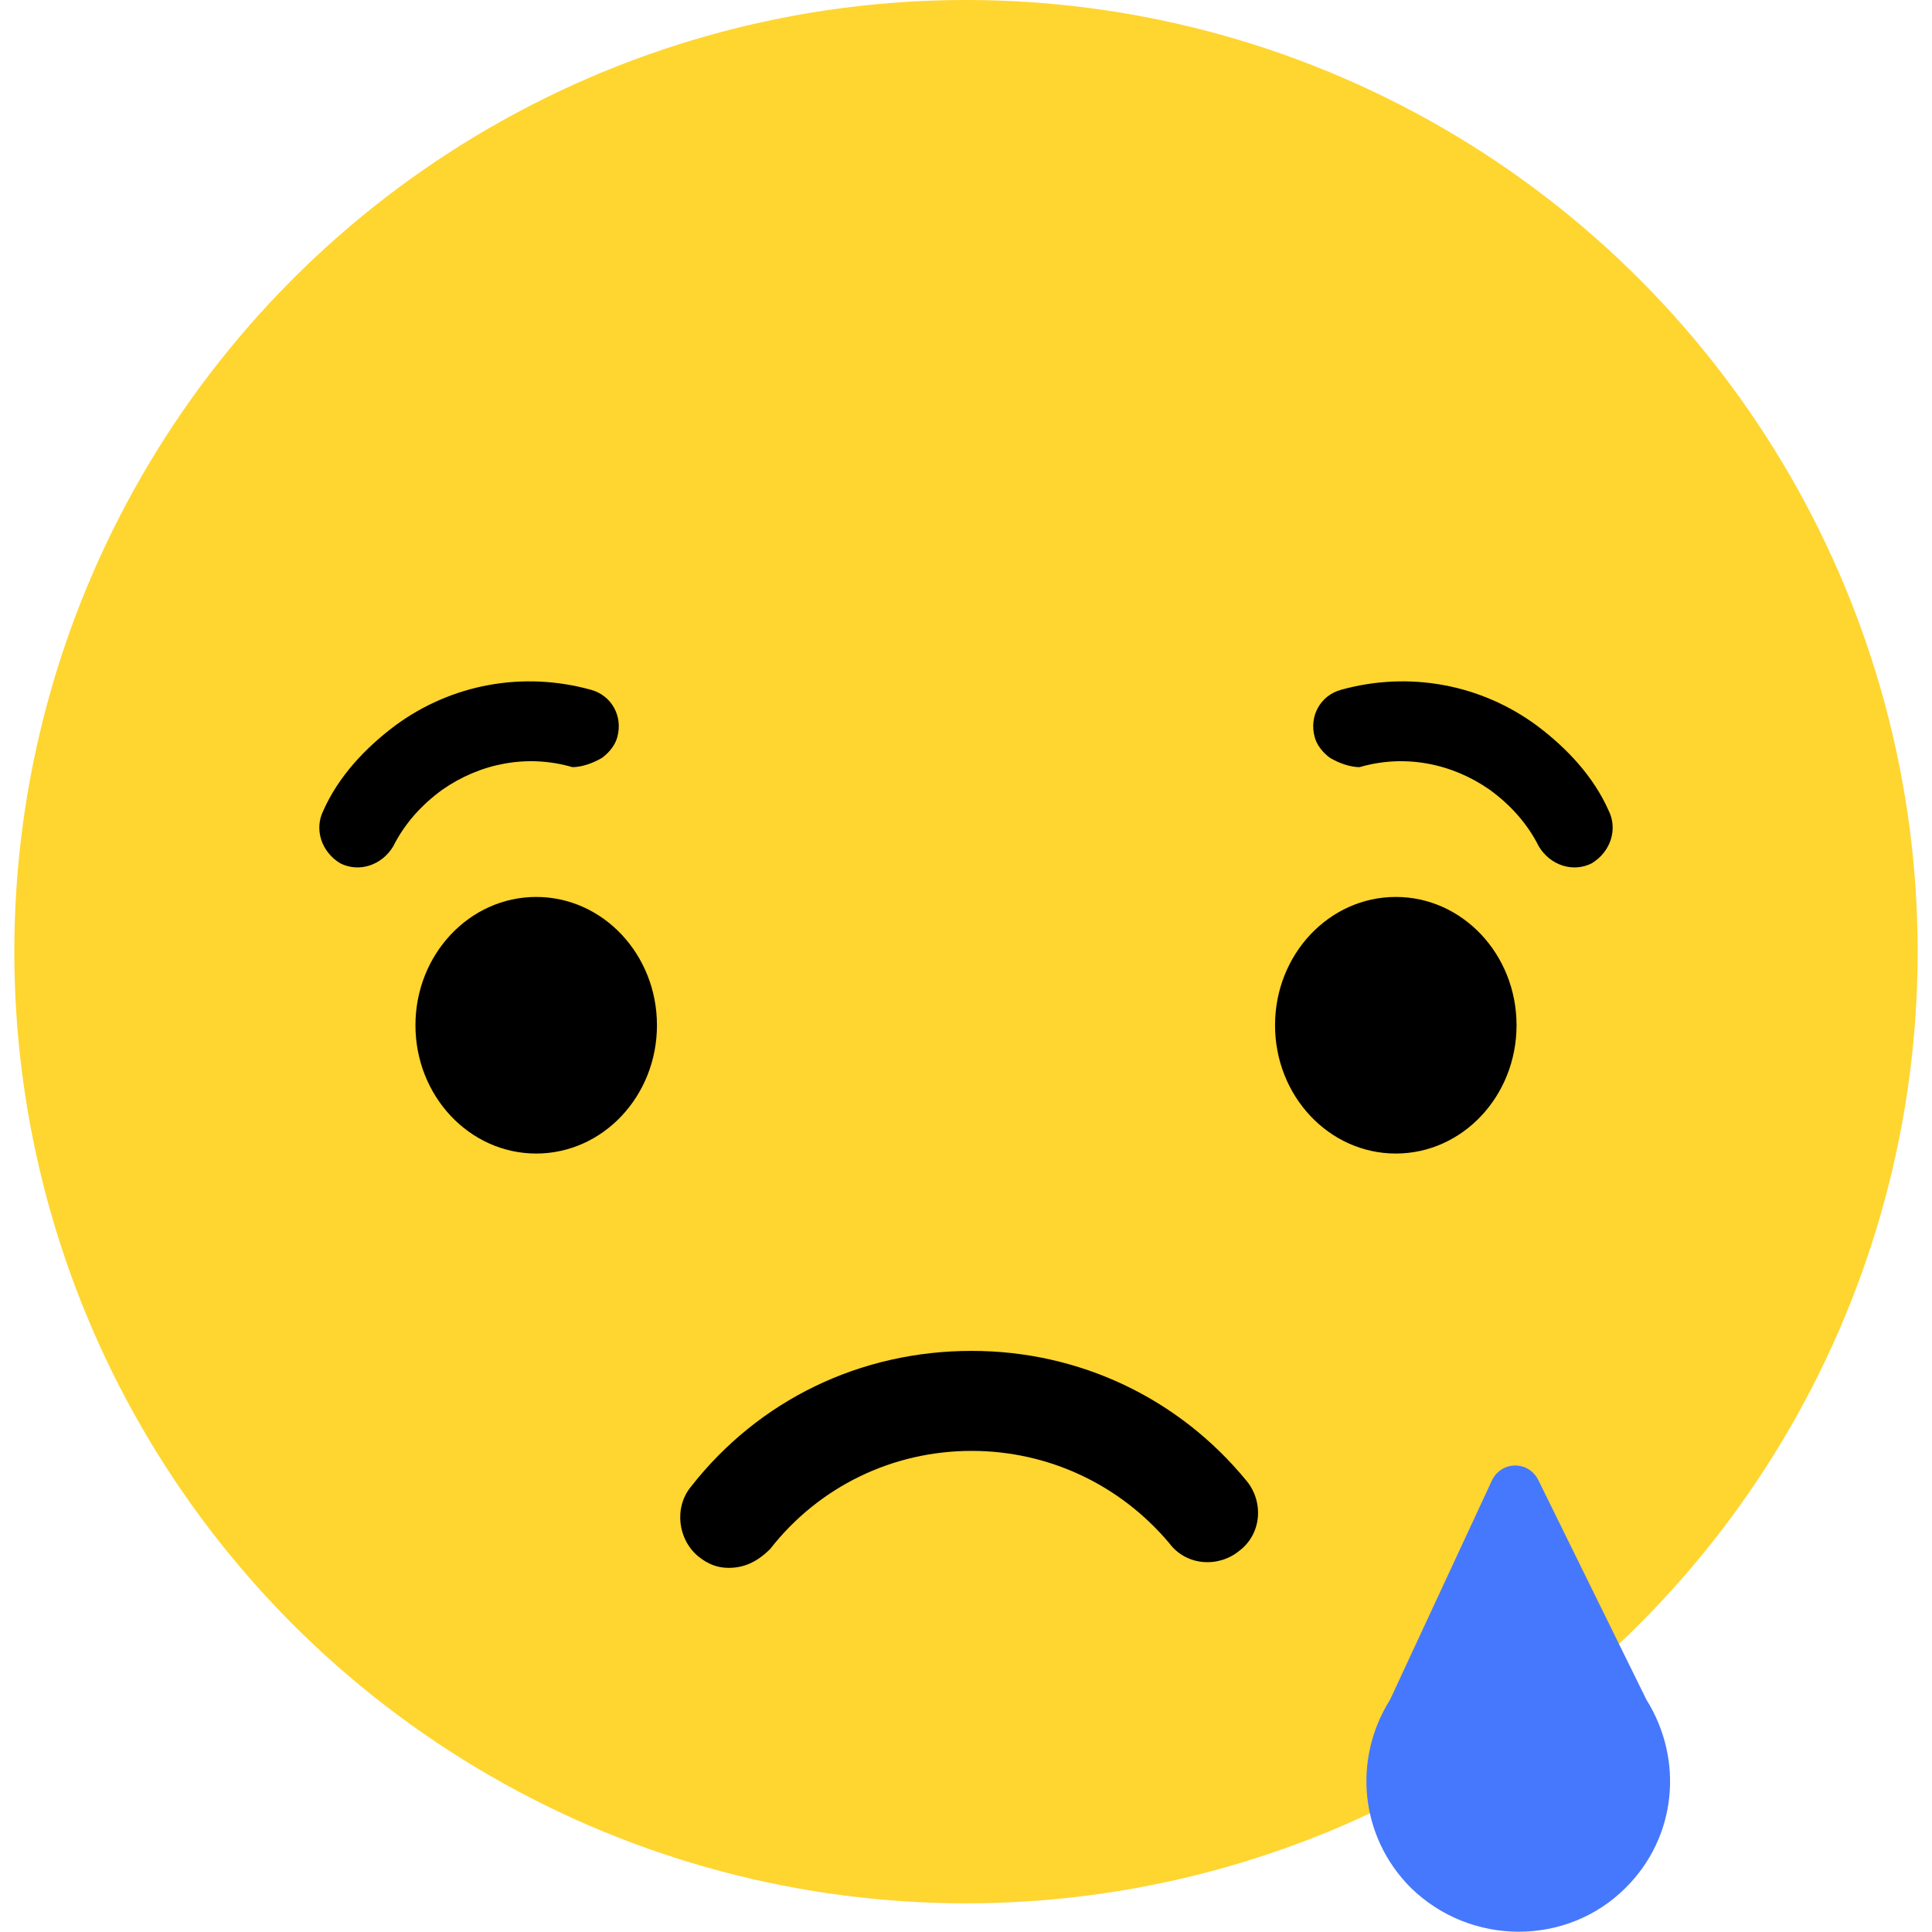 <svg xmlns="http://www.w3.org/2000/svg" viewBox="0 0 512 512"><circle fill="#FFD530" cx="256" cy="252.2" r="252.2"/><path d="M193.1 415.5c-3 0-5.5-1-8-3-5.5-4.5-6.5-13-2-18.5 18-23 44.9-36 74.4-36 28.5 0 54.9 12.5 72.9 34.5 4.5 5.5 4 14-2 18.5-5.5 4.5-14 4-18.5-2-13-15.5-32-24.5-52.4-24.5-21 0-40.5 9.5-53.4 26-3.5 3.5-7 5-11 5zm-33.5-214.7c2-1.5 3.5-3.5 4-5.5 1.5-5.5-1.5-11-7-12.5-18-5-37-1.5-51.9 9.5-8 6-15 13.5-19 22.5-2.5 5-.5 11 4.5 14 5 2.5 11 .5 14-4.5 3-6 7.5-11 13-15 10-7 22.5-9.5 34.5-6 2.4 0 5.4-1 7.9-2.5z"/><ellipse cx="142.1" cy="271.7" rx="32" ry="34"/><path d="M352.4 200.8c-2-1.5-3.5-3.5-4-5.5-1.5-5.5 1.5-11 7-12.5 18-5 37-1.5 51.9 9.5 8 6 15 13.5 19 22.5 2.5 5 .5 11-4.5 14-5 2.5-11 .5-14-4.5-3-6-7.5-11-13-15-10-7-22.5-9.5-34.5-6-2.4 0-5.4-1-7.9-2.5z"/><ellipse cx="369.9" cy="271.7" rx="32" ry="34"/><path fill="#4678FD" d="M395.3 392.5c2.5-5.5 10-5.5 12.5 0l28.5 57.9c10 16 8 36.5-5.5 49.9-15.5 15.5-41 15.5-56.9 0-13.5-13.5-15.5-34-5.5-49.9l26.9-57.9z"/></svg>